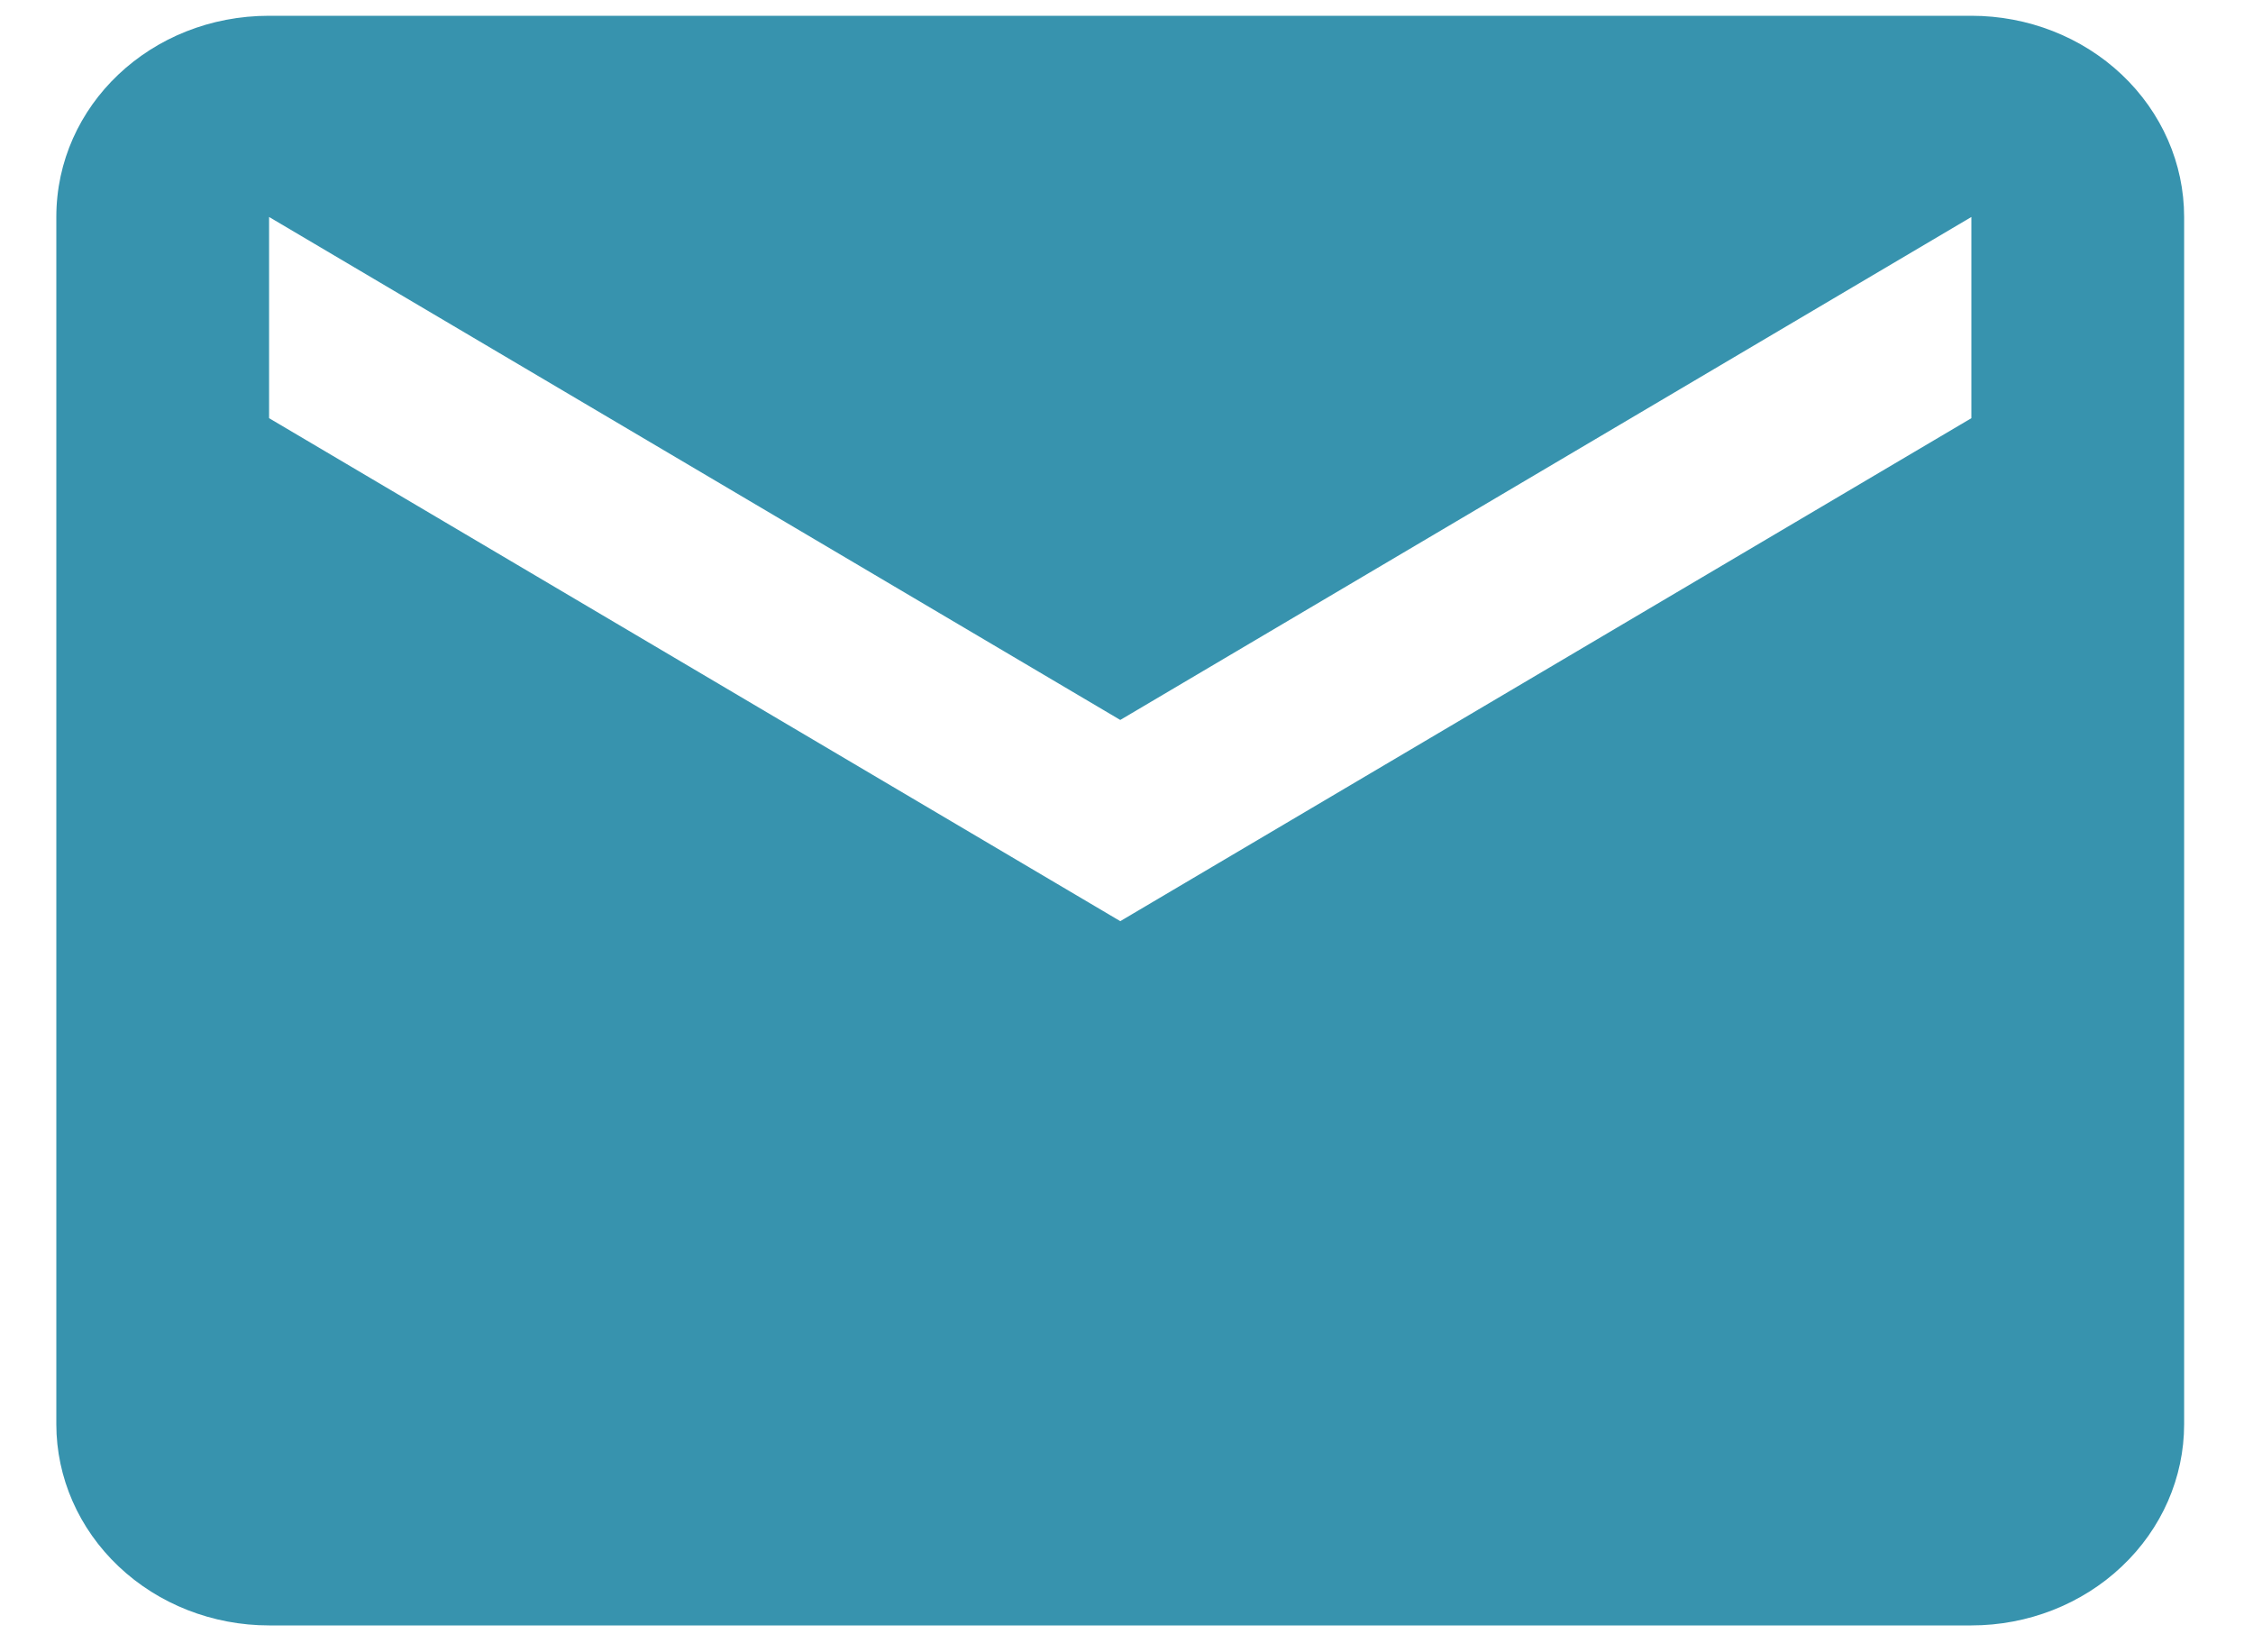 <svg width="30" height="22" viewBox="0 0 30 22" fill="none" xmlns="http://www.w3.org/2000/svg">
<path d="M26.25 5.568L14.917 12.265L3.583 5.568V2.889L14.917 9.586L26.25 2.889M26.25 0.21H3.583C2.011 0.21 0.75 1.402 0.75 2.889V18.963C0.75 19.673 1.049 20.355 1.58 20.857C2.111 21.36 2.832 21.642 3.583 21.642H26.25C27.001 21.642 27.722 21.36 28.253 20.857C28.785 20.355 29.083 19.673 29.083 18.963V2.889C29.083 2.178 28.785 1.497 28.253 0.994C27.722 0.492 27.001 0.21 26.25 0.21Z" fill=""/>
<path d="M26.25 5.568L14.917 12.265L3.583 5.568V2.889L14.917 9.586L26.25 2.889M26.25 0.21H3.583C2.011 0.21 0.75 1.402 0.75 2.889V18.963C0.75 19.673 1.049 20.355 1.58 20.857C2.111 21.36 2.832 21.642 3.583 21.642H26.25C27.001 21.642 27.722 21.36 28.253 20.857C28.785 20.355 29.083 19.673 29.083 18.963V2.889C29.083 2.178 28.785 1.497 28.253 0.994C27.722 0.492 27.001 0.21 26.25 0.21Z" fill="#3793AE"/>
</svg>
